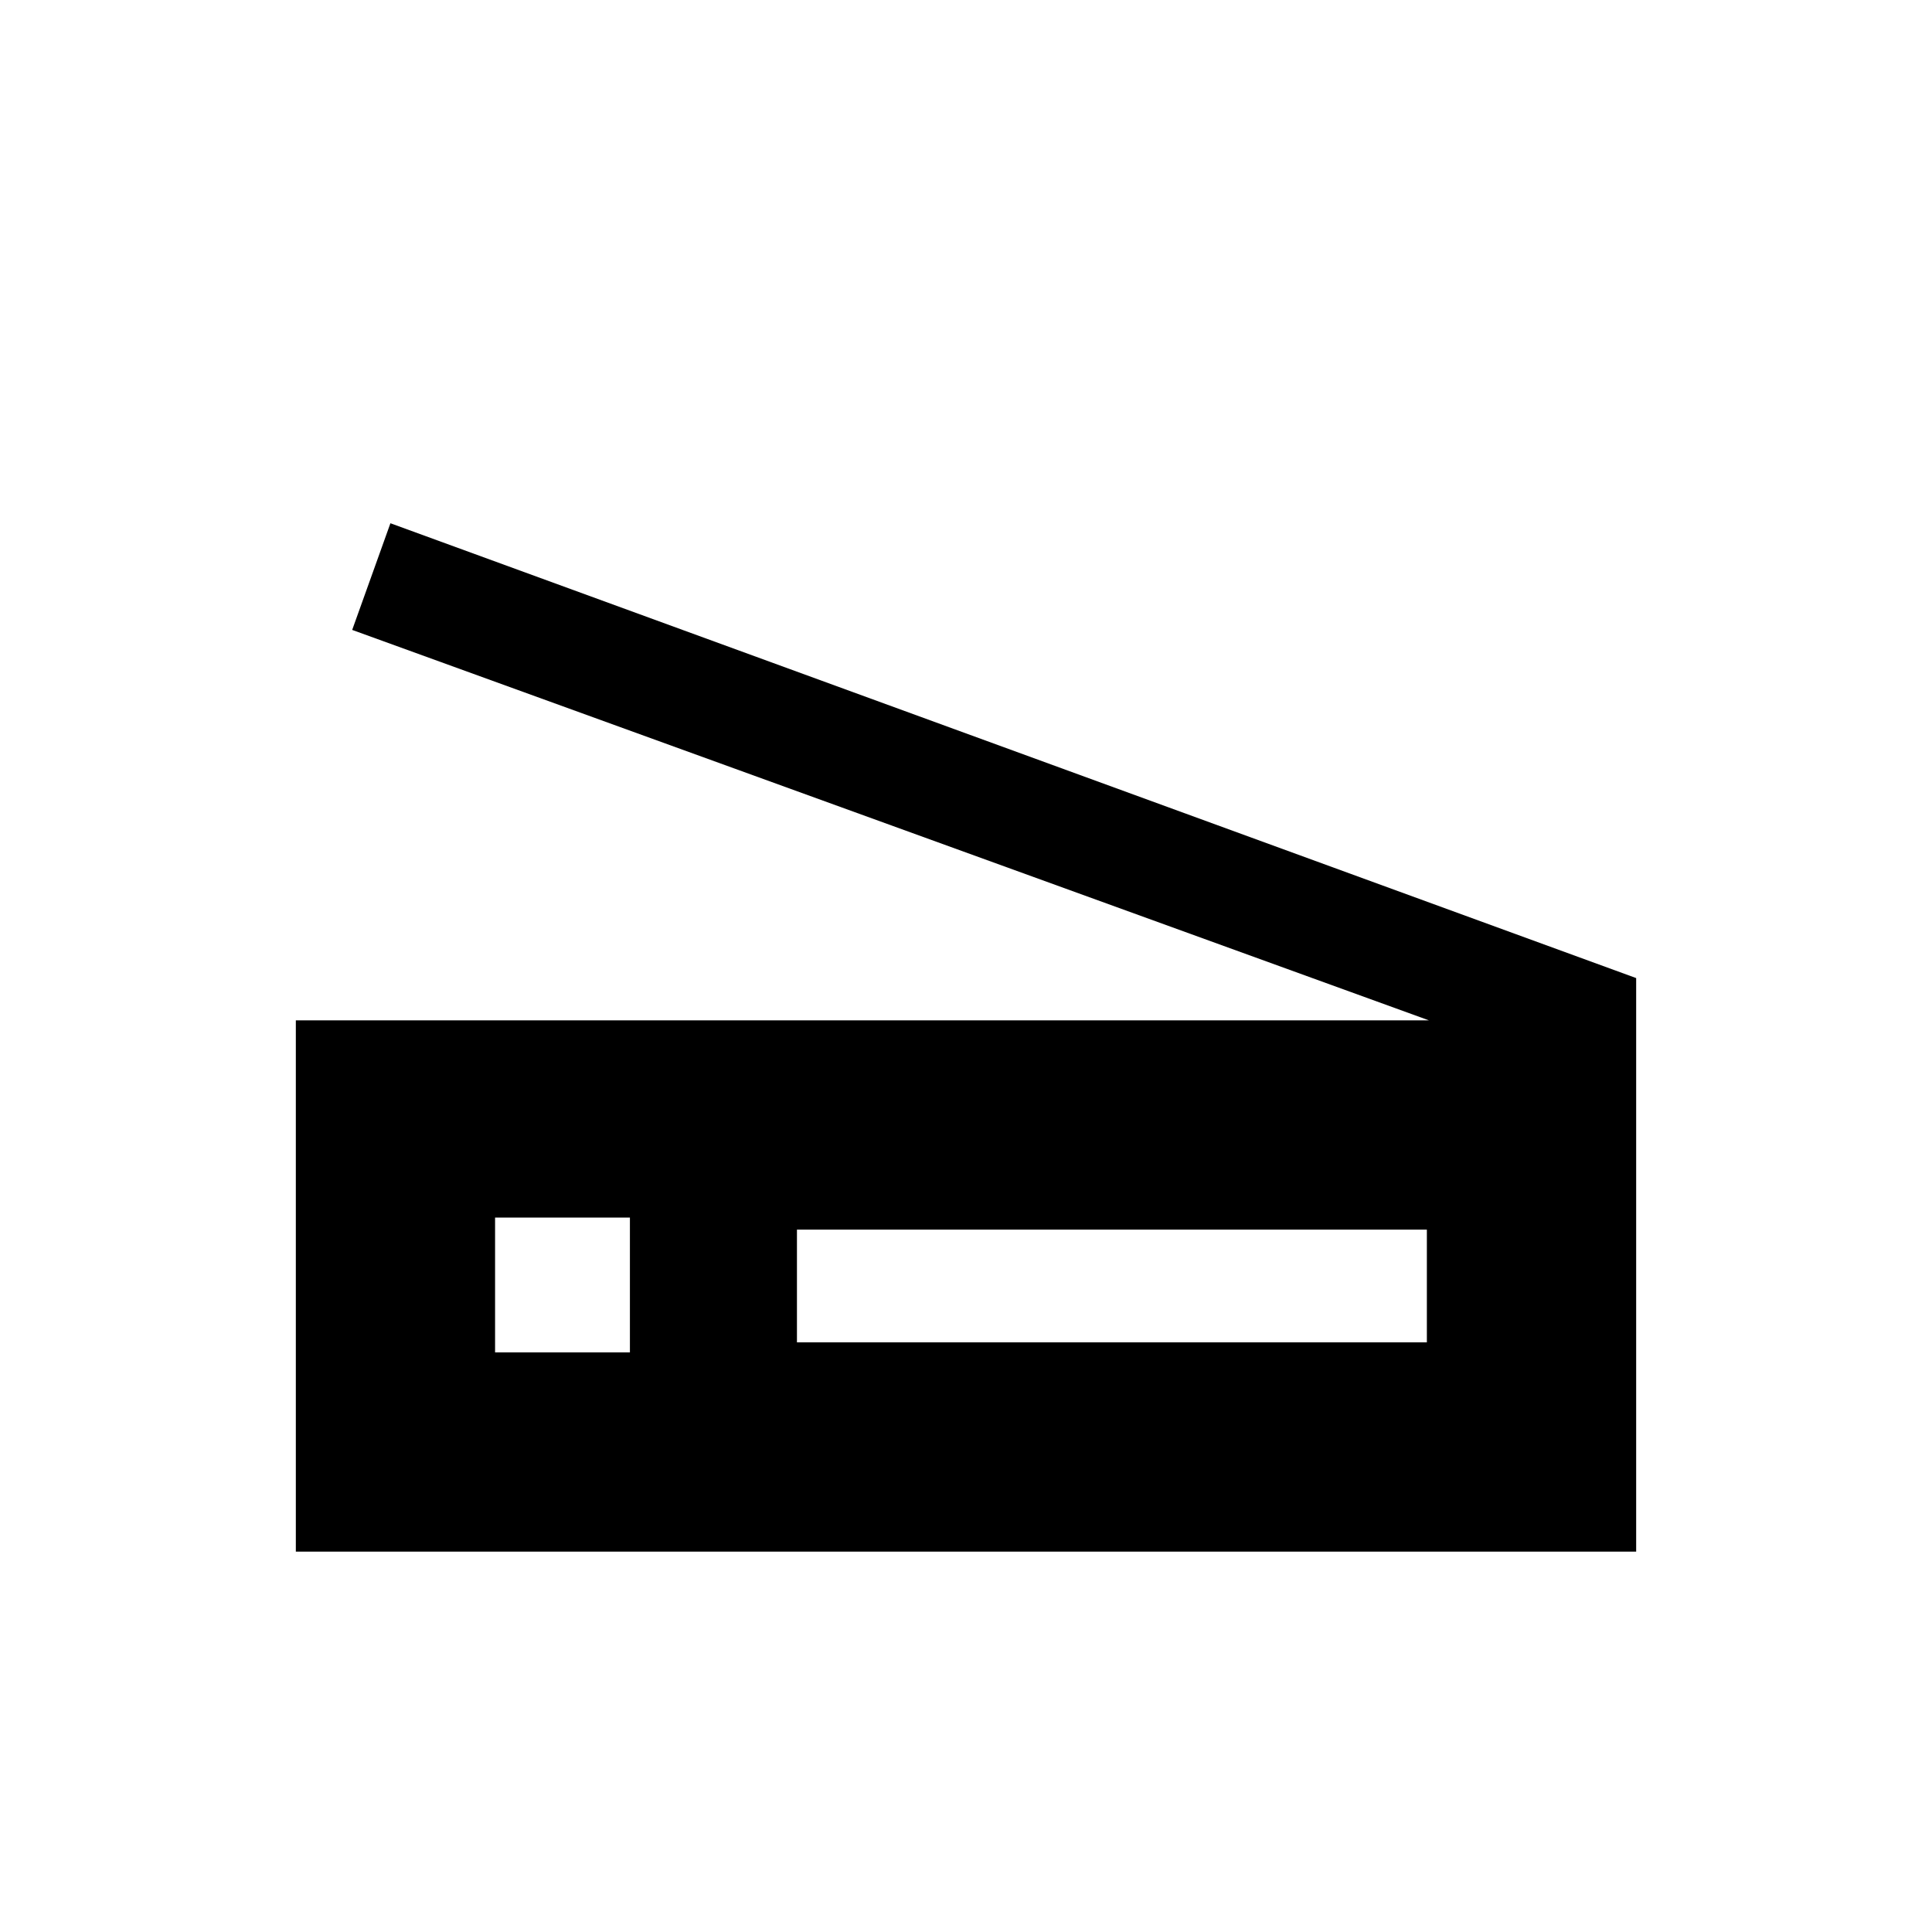 <svg xmlns="http://www.w3.org/2000/svg" height="24" width="24"><path d="M3.675 19.275v-6.6H17.75L4.375 7.825 4.85 6.5l15.475 5.65v7.125Zm6.225-2.6h7.825v-1.4H9.9Zm-3.75.125h1.675v-1.675H6.15Z"/></svg>